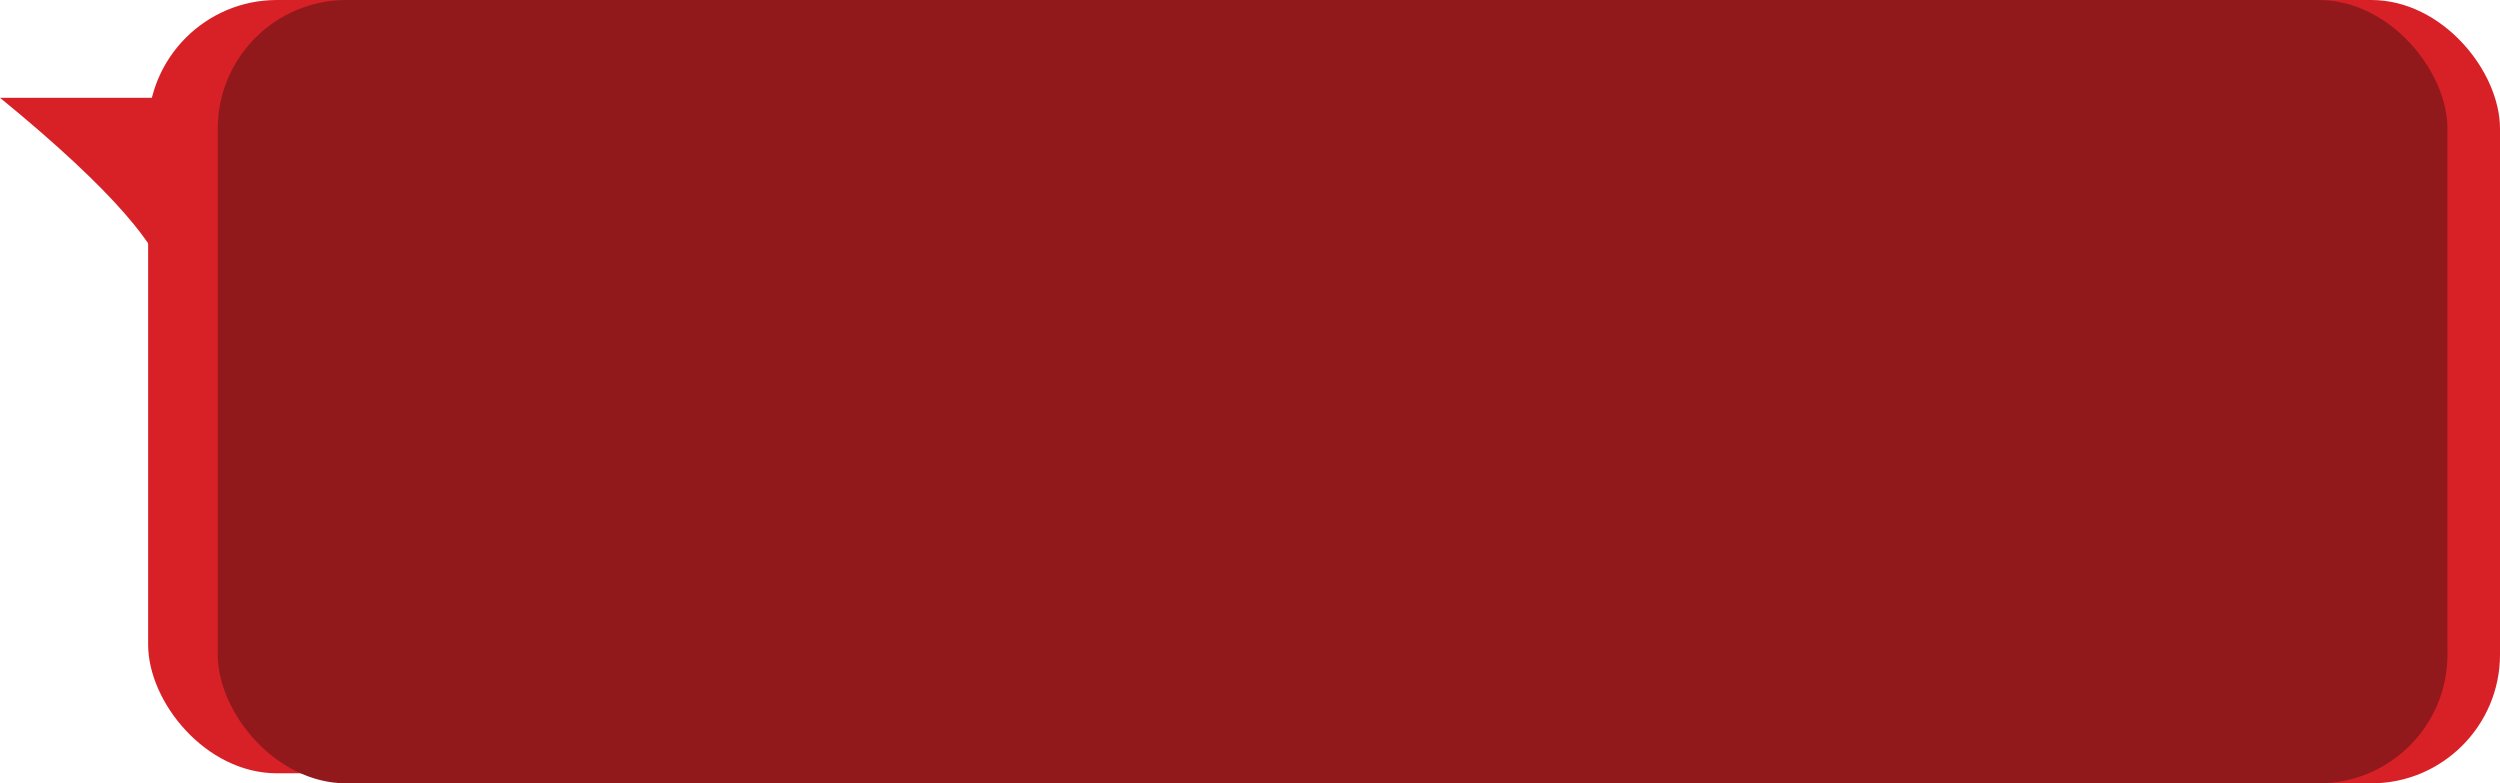 <svg xmlns="http://www.w3.org/2000/svg" viewBox="0 0 412.65 129.3"><defs><style>.cls-1{fill:#d82027;}.cls-2{fill:#91191c;}</style></defs><g id="Layer_2" data-name="Layer 2"><g id="Layer_1-2" data-name="Layer 1"><rect class="cls-1" x="24.45" width="75.63" height="127.64" rx="21.26"/><rect class="cls-1" x="329.51" width="83.14" height="129.3" rx="21.26"/><rect class="cls-2" x="35.94" width="368.04" height="129.3" rx="21.26"/><path class="cls-1" d="M25,51.07s14.4-2.74-25-34.93H26.59Z"/></g></g></svg>